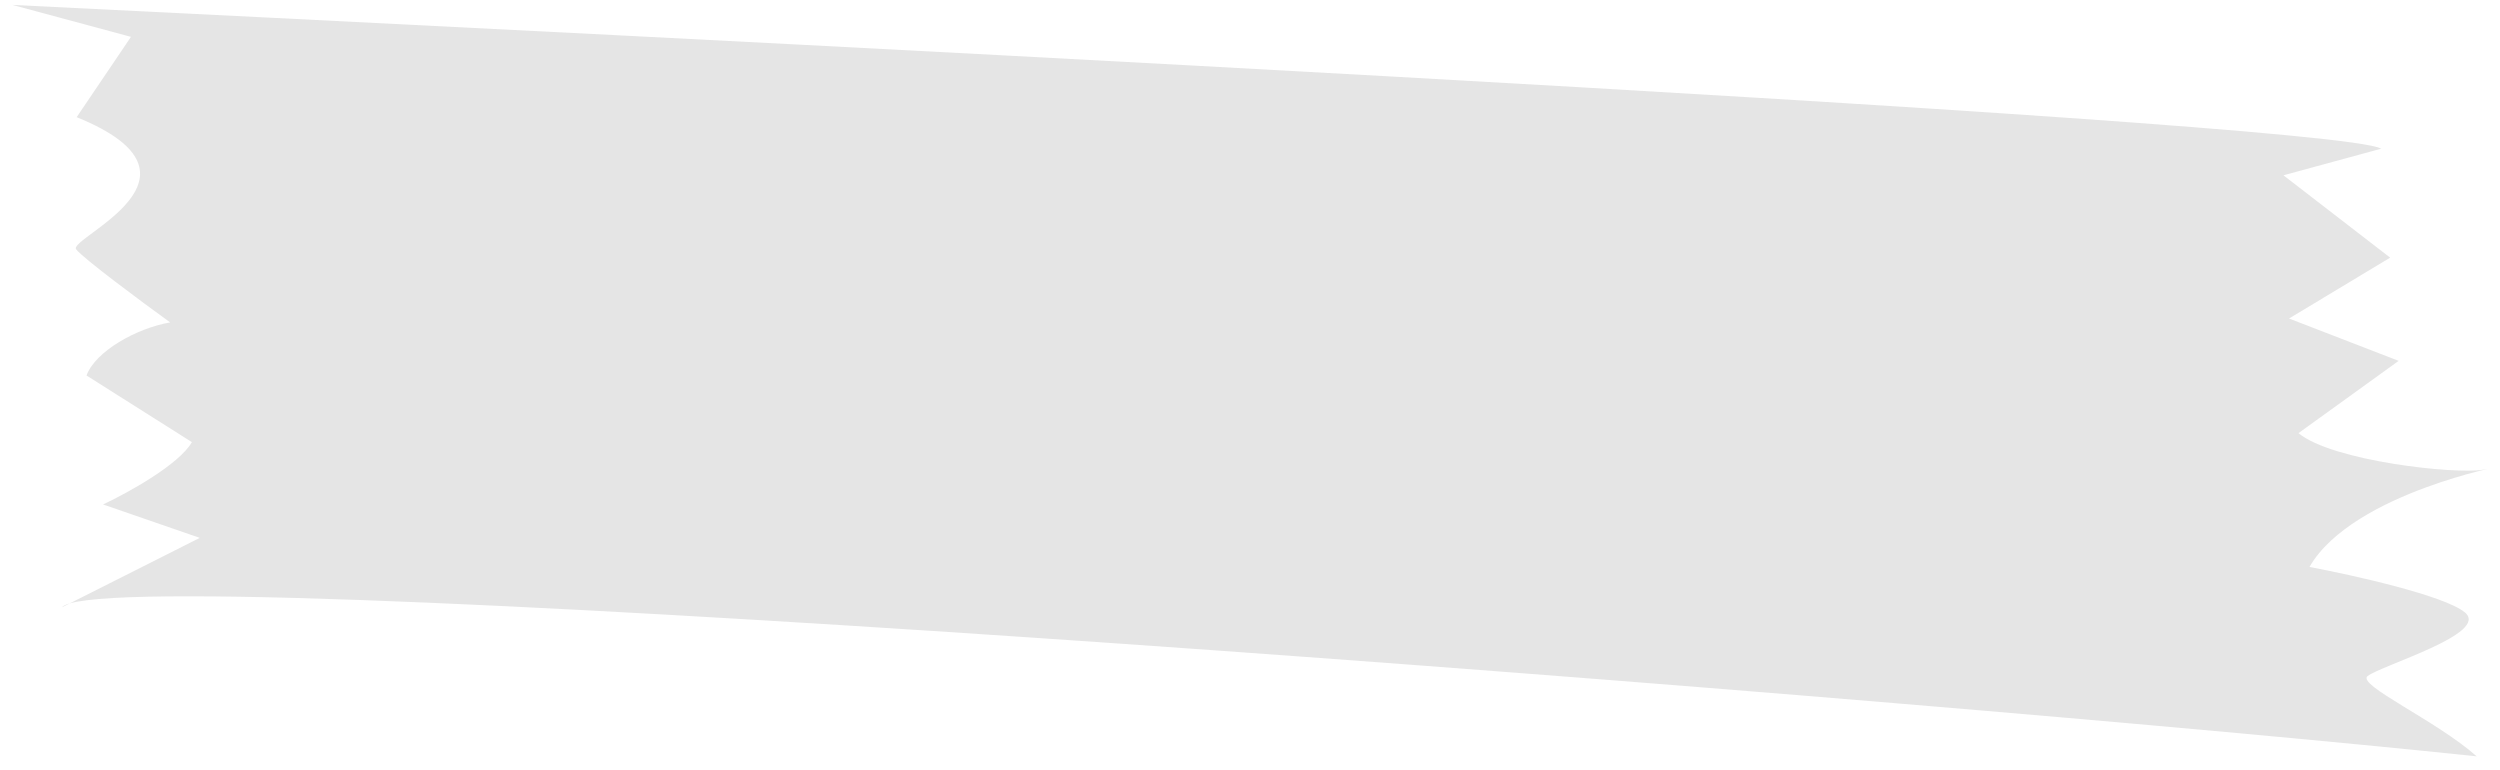 <svg width="159" height="49" viewBox="0 0 159 49" fill="none" xmlns="http://www.w3.org/2000/svg">
<path d="M0.791 0.313C36.807 2.086 148.267 7.624 151.445 9.456L145.226 11.149L152.014 16.386L145.583 20.257L152.554 22.951L146.182 27.548C148.358 29.337 156.176 30.174 157.887 29.877C160.025 29.505 149.658 31.242 146.882 36.059C149.631 36.574 155.457 37.872 156.762 38.945C158.394 40.287 151.458 42.306 150.577 43.001C149.872 43.557 154.973 45.837 157.515 48.103C123.588 44.528 13.114 35.858 4.434 38.377L3.939 38.627C4.014 38.534 4.181 38.451 4.434 38.377L12.705 34.209L6.554 32.083C8.091 31.364 11.372 29.565 12.205 28.12L5.502 23.881C6.071 22.338 8.683 20.877 10.821 20.505C9.011 19.194 5.281 16.43 4.842 15.856C4.294 15.139 14.235 11.243 4.875 7.453L8.33 2.344L0.791 0.313Z" fill="#D9D9D9" fill-opacity="0.68"/>
</svg>
